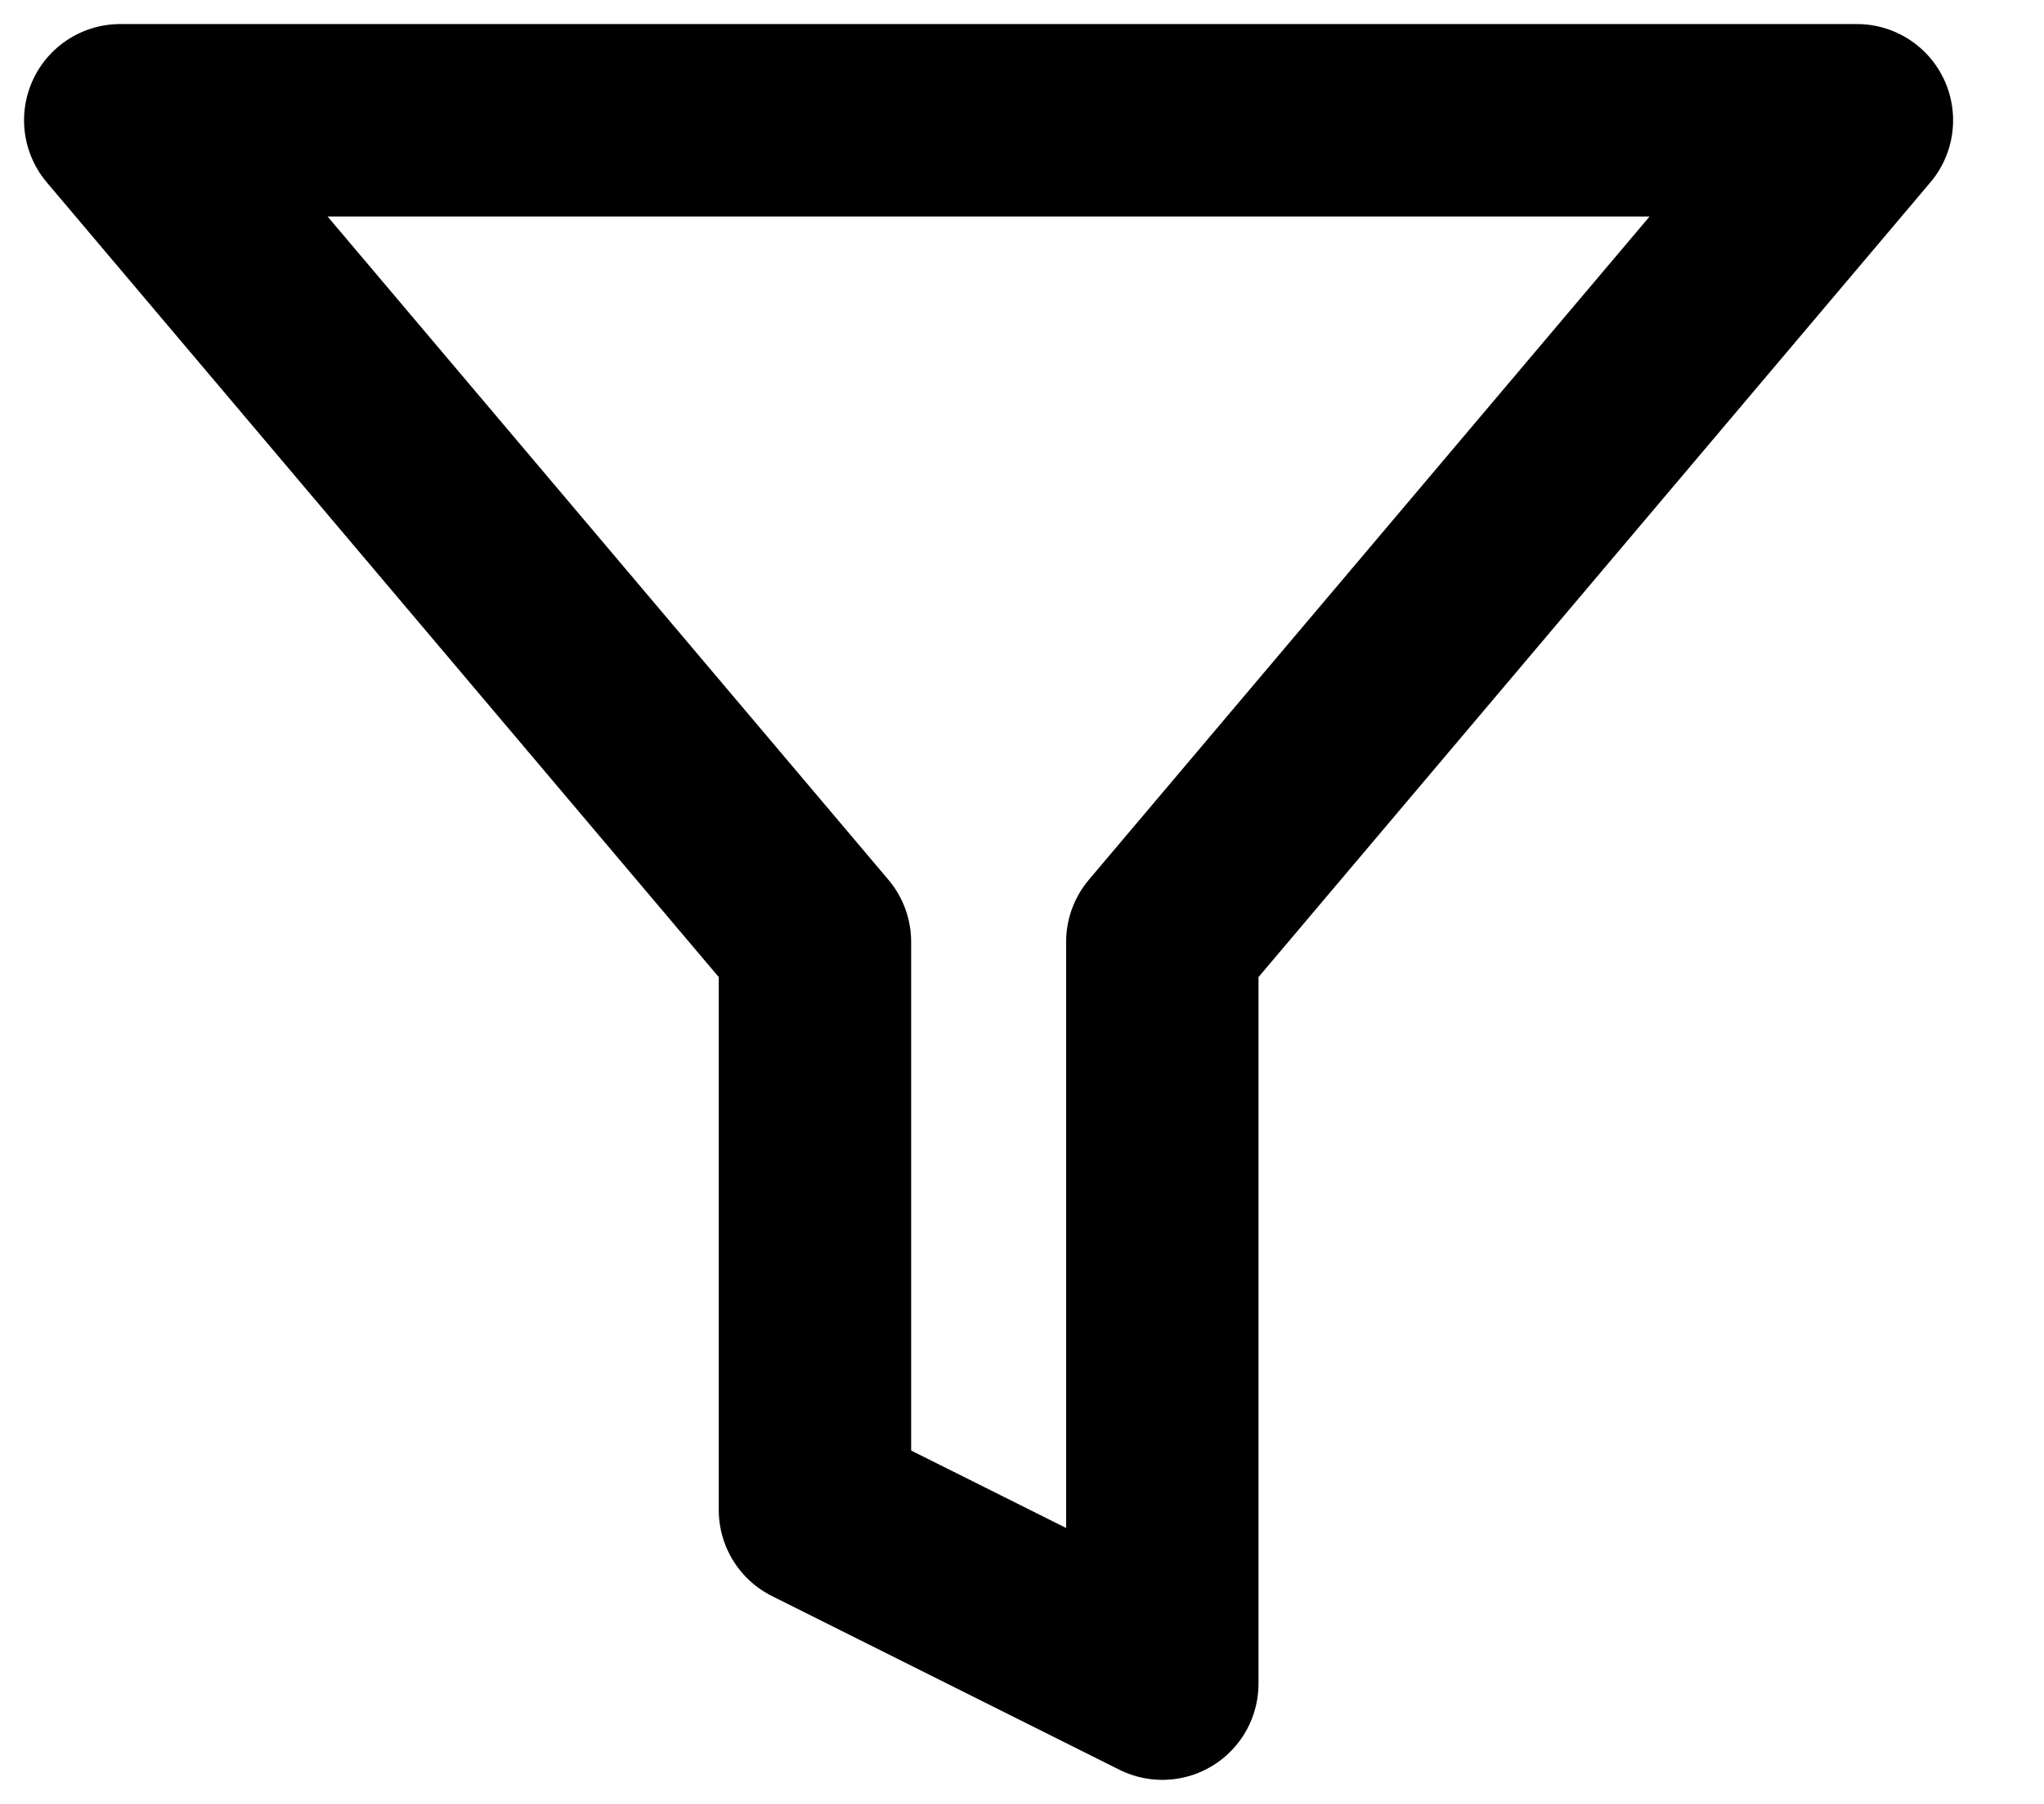 <svg width="17" height="15" viewBox="0 0 17 15" fill="none" xmlns="http://www.w3.org/2000/svg">
<path d="M15.444 1H1L6.778 7.832V12.556L9.667 14V7.832L15.444 1Z" stroke="black" stroke-width="1.6" stroke-linecap="round" stroke-linejoin="round"/>
</svg>
